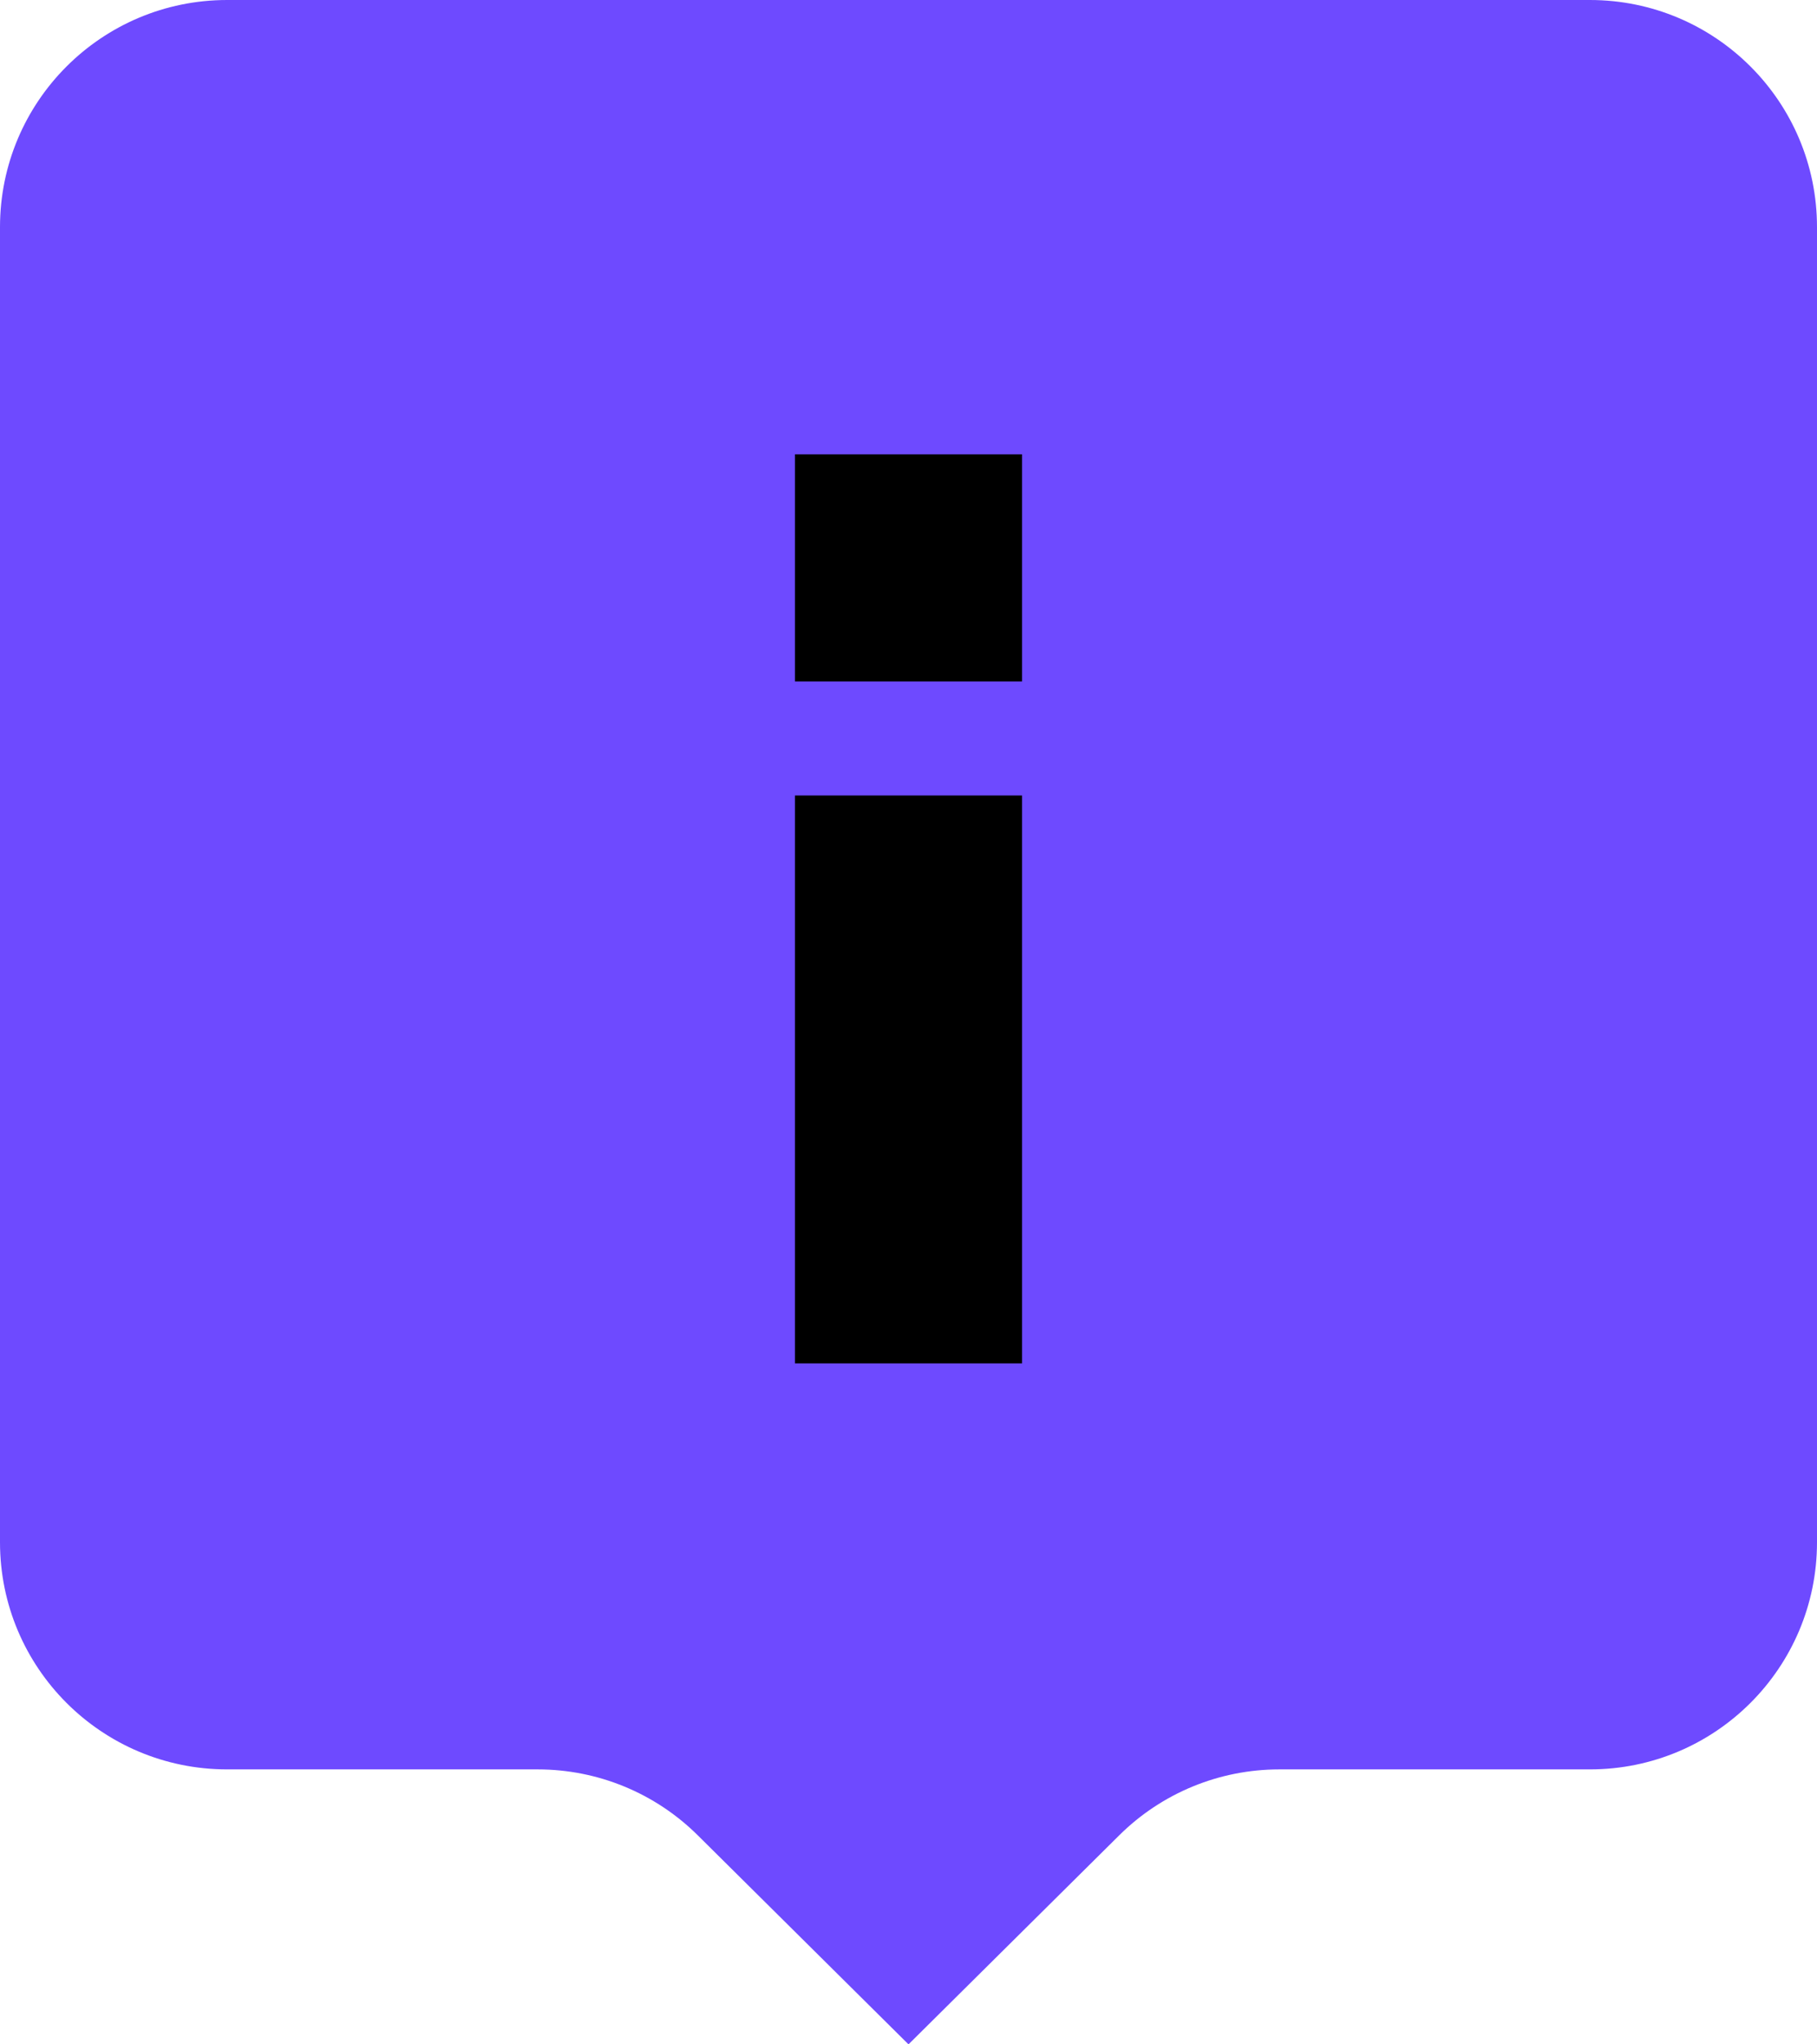 <svg width="16" height="18" viewBox="0 0 16 18" fill="none" xmlns="http://www.w3.org/2000/svg">
<path d="M0 2C0 0.895 0.895 0 2 0H14C15.105 0 16 0.895 16 2V13.579C16 14.684 15.105 15.579 14 15.579H11.265C10.737 15.579 10.231 15.787 9.856 16.159L8 18L6.144 16.159C5.769 15.787 5.263 15.579 4.735 15.579H2C0.895 15.579 0 14.684 0 13.579V2Z" fill="#6E4AFF"/>
<path fill-rule="evenodd" clip-rule="evenodd" d="M9 12.004V7.004H7V12.004H9Z" fill="black"/>
<rect width="2" height="2" transform="matrix(1 0 0 -1 7 6)" fill="black"/>
</svg>
